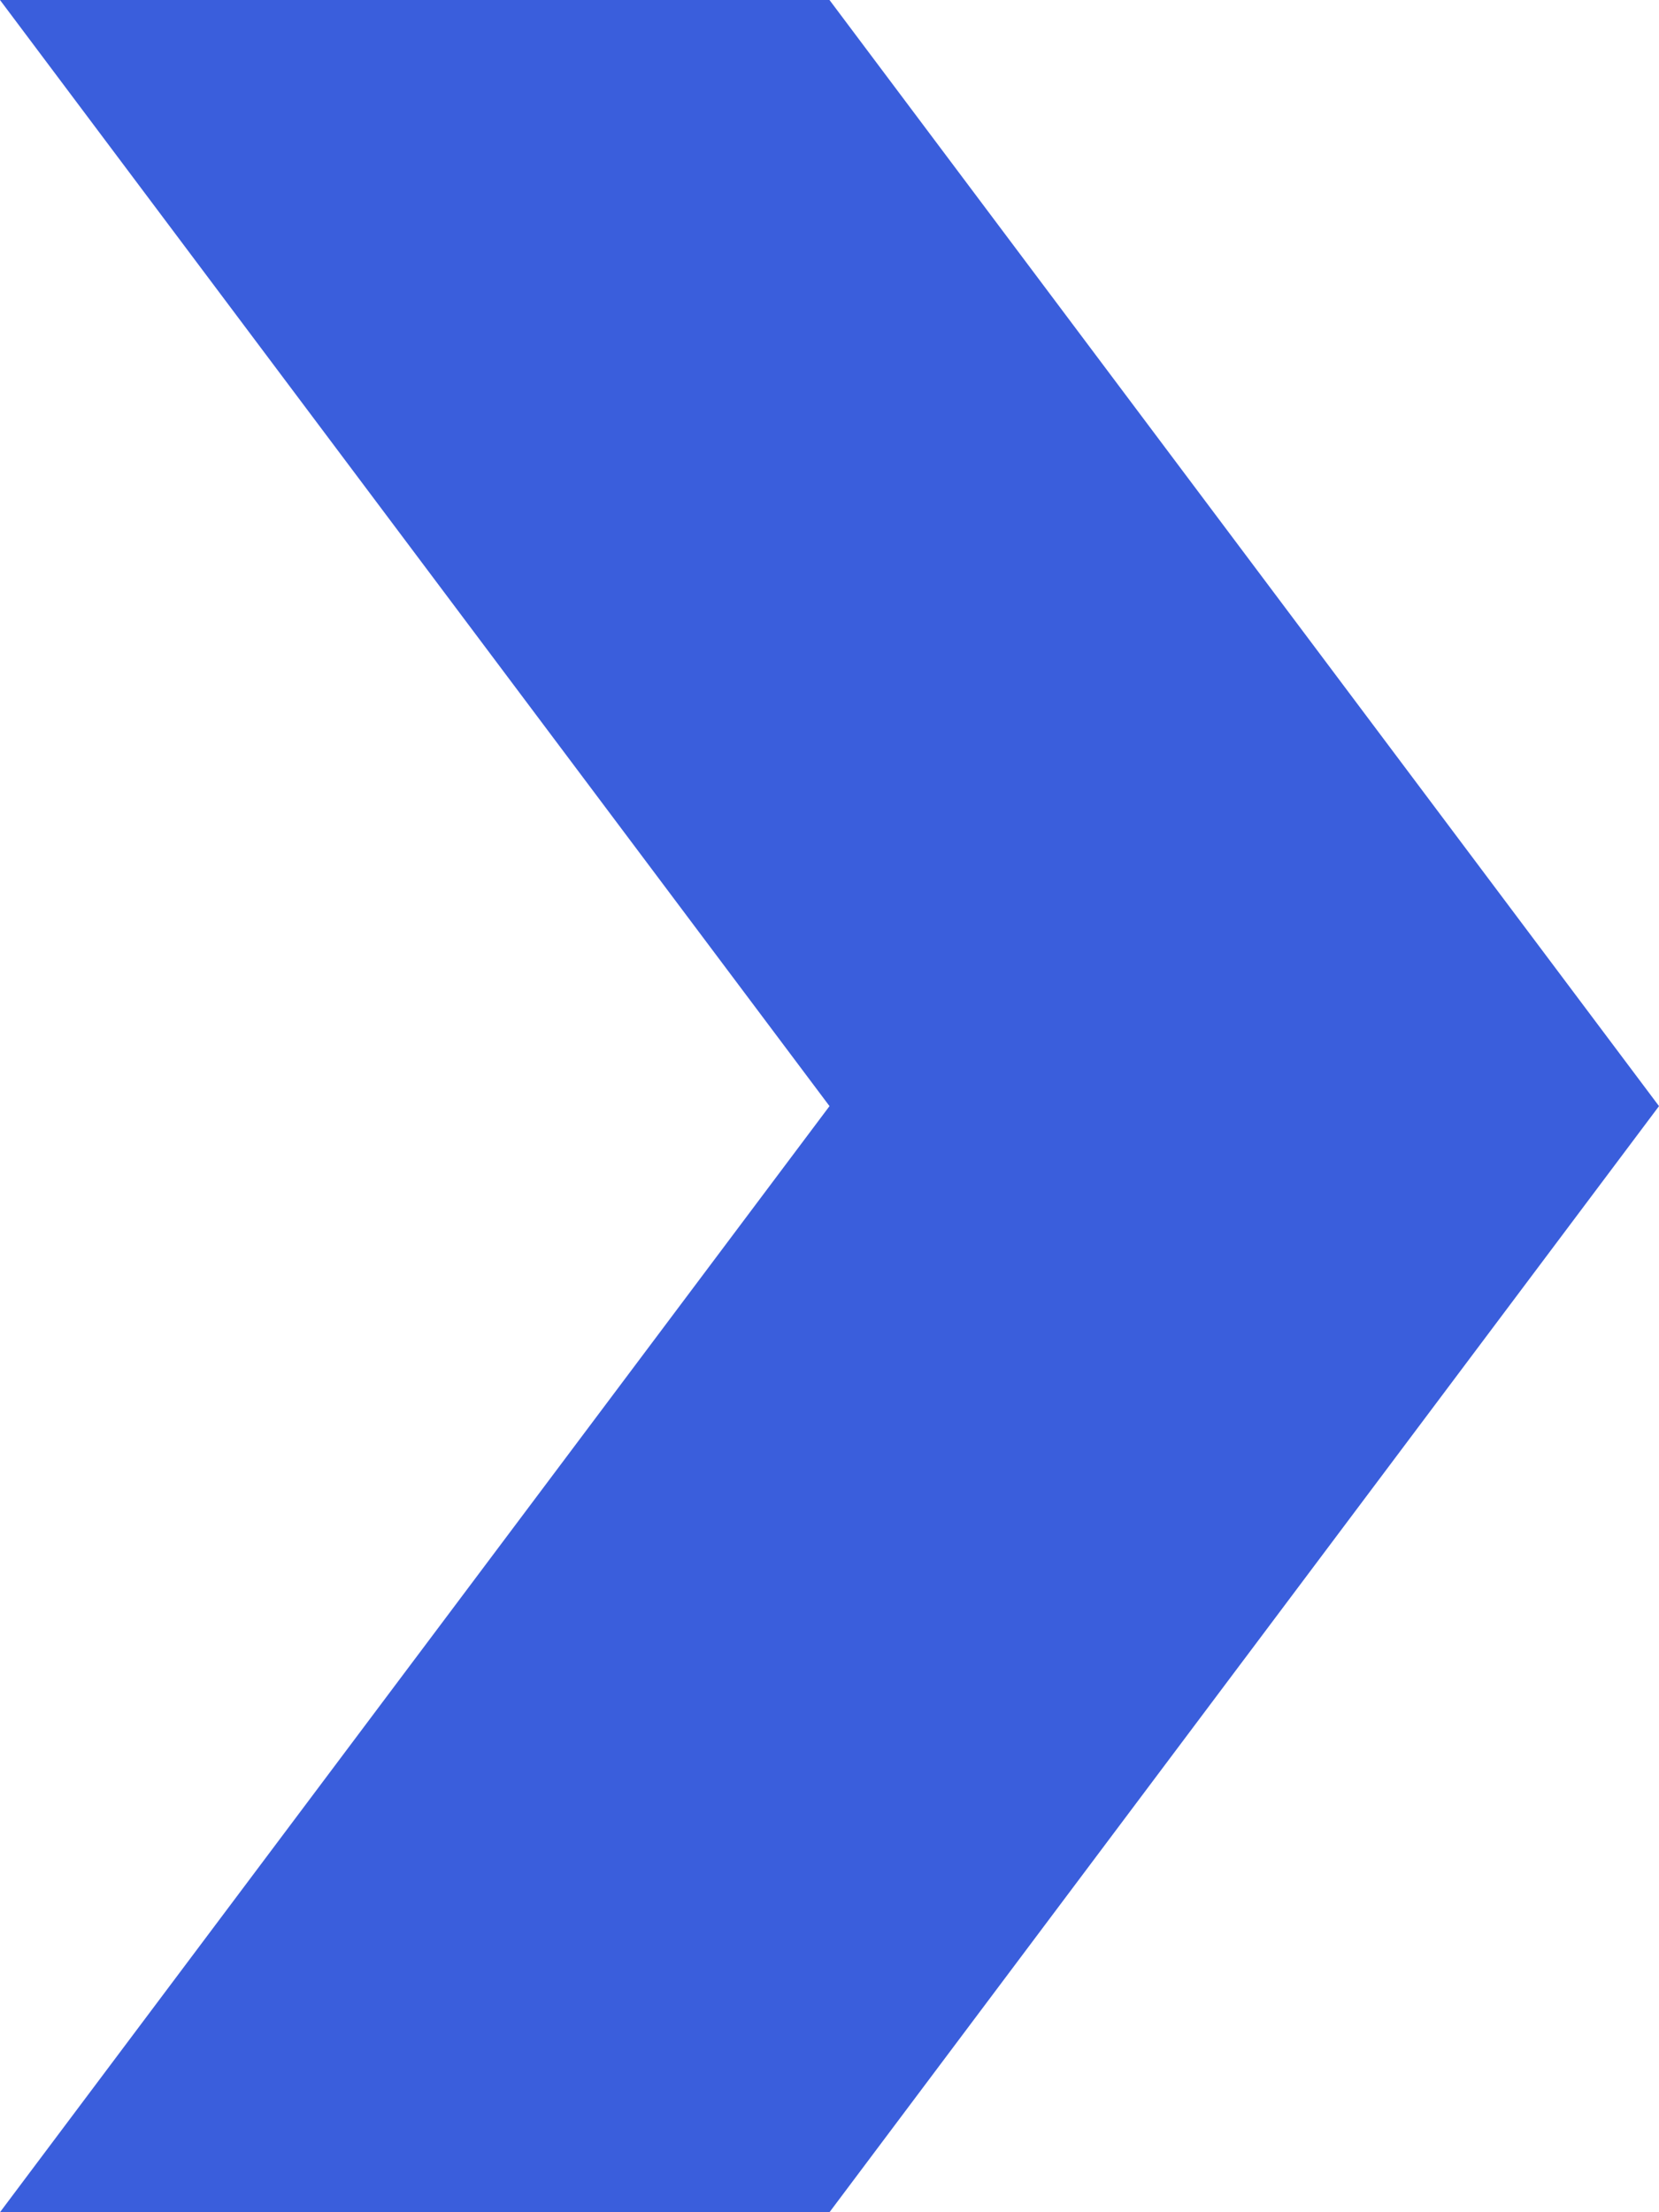 <?xml version="1.0" encoding="utf-8"?>
<!-- Generator: Adobe Illustrator 19.2.1, SVG Export Plug-In . SVG Version: 6.00 Build 0)  -->
<svg xmlns:xlink="http://www.w3.org/1999/xlink" version="1.2" baseProfile="tiny"
	 id="Слой_1" xmlns="http://www.w3.org/2000/svg" x="0px" y="0px" viewBox="0 0 12 16"
	 xml:space="preserve">
<polygon fill="#3A5EDC" points="6,16 0,16 6,8 0,0 6,0 12,8 "/>
</svg>
